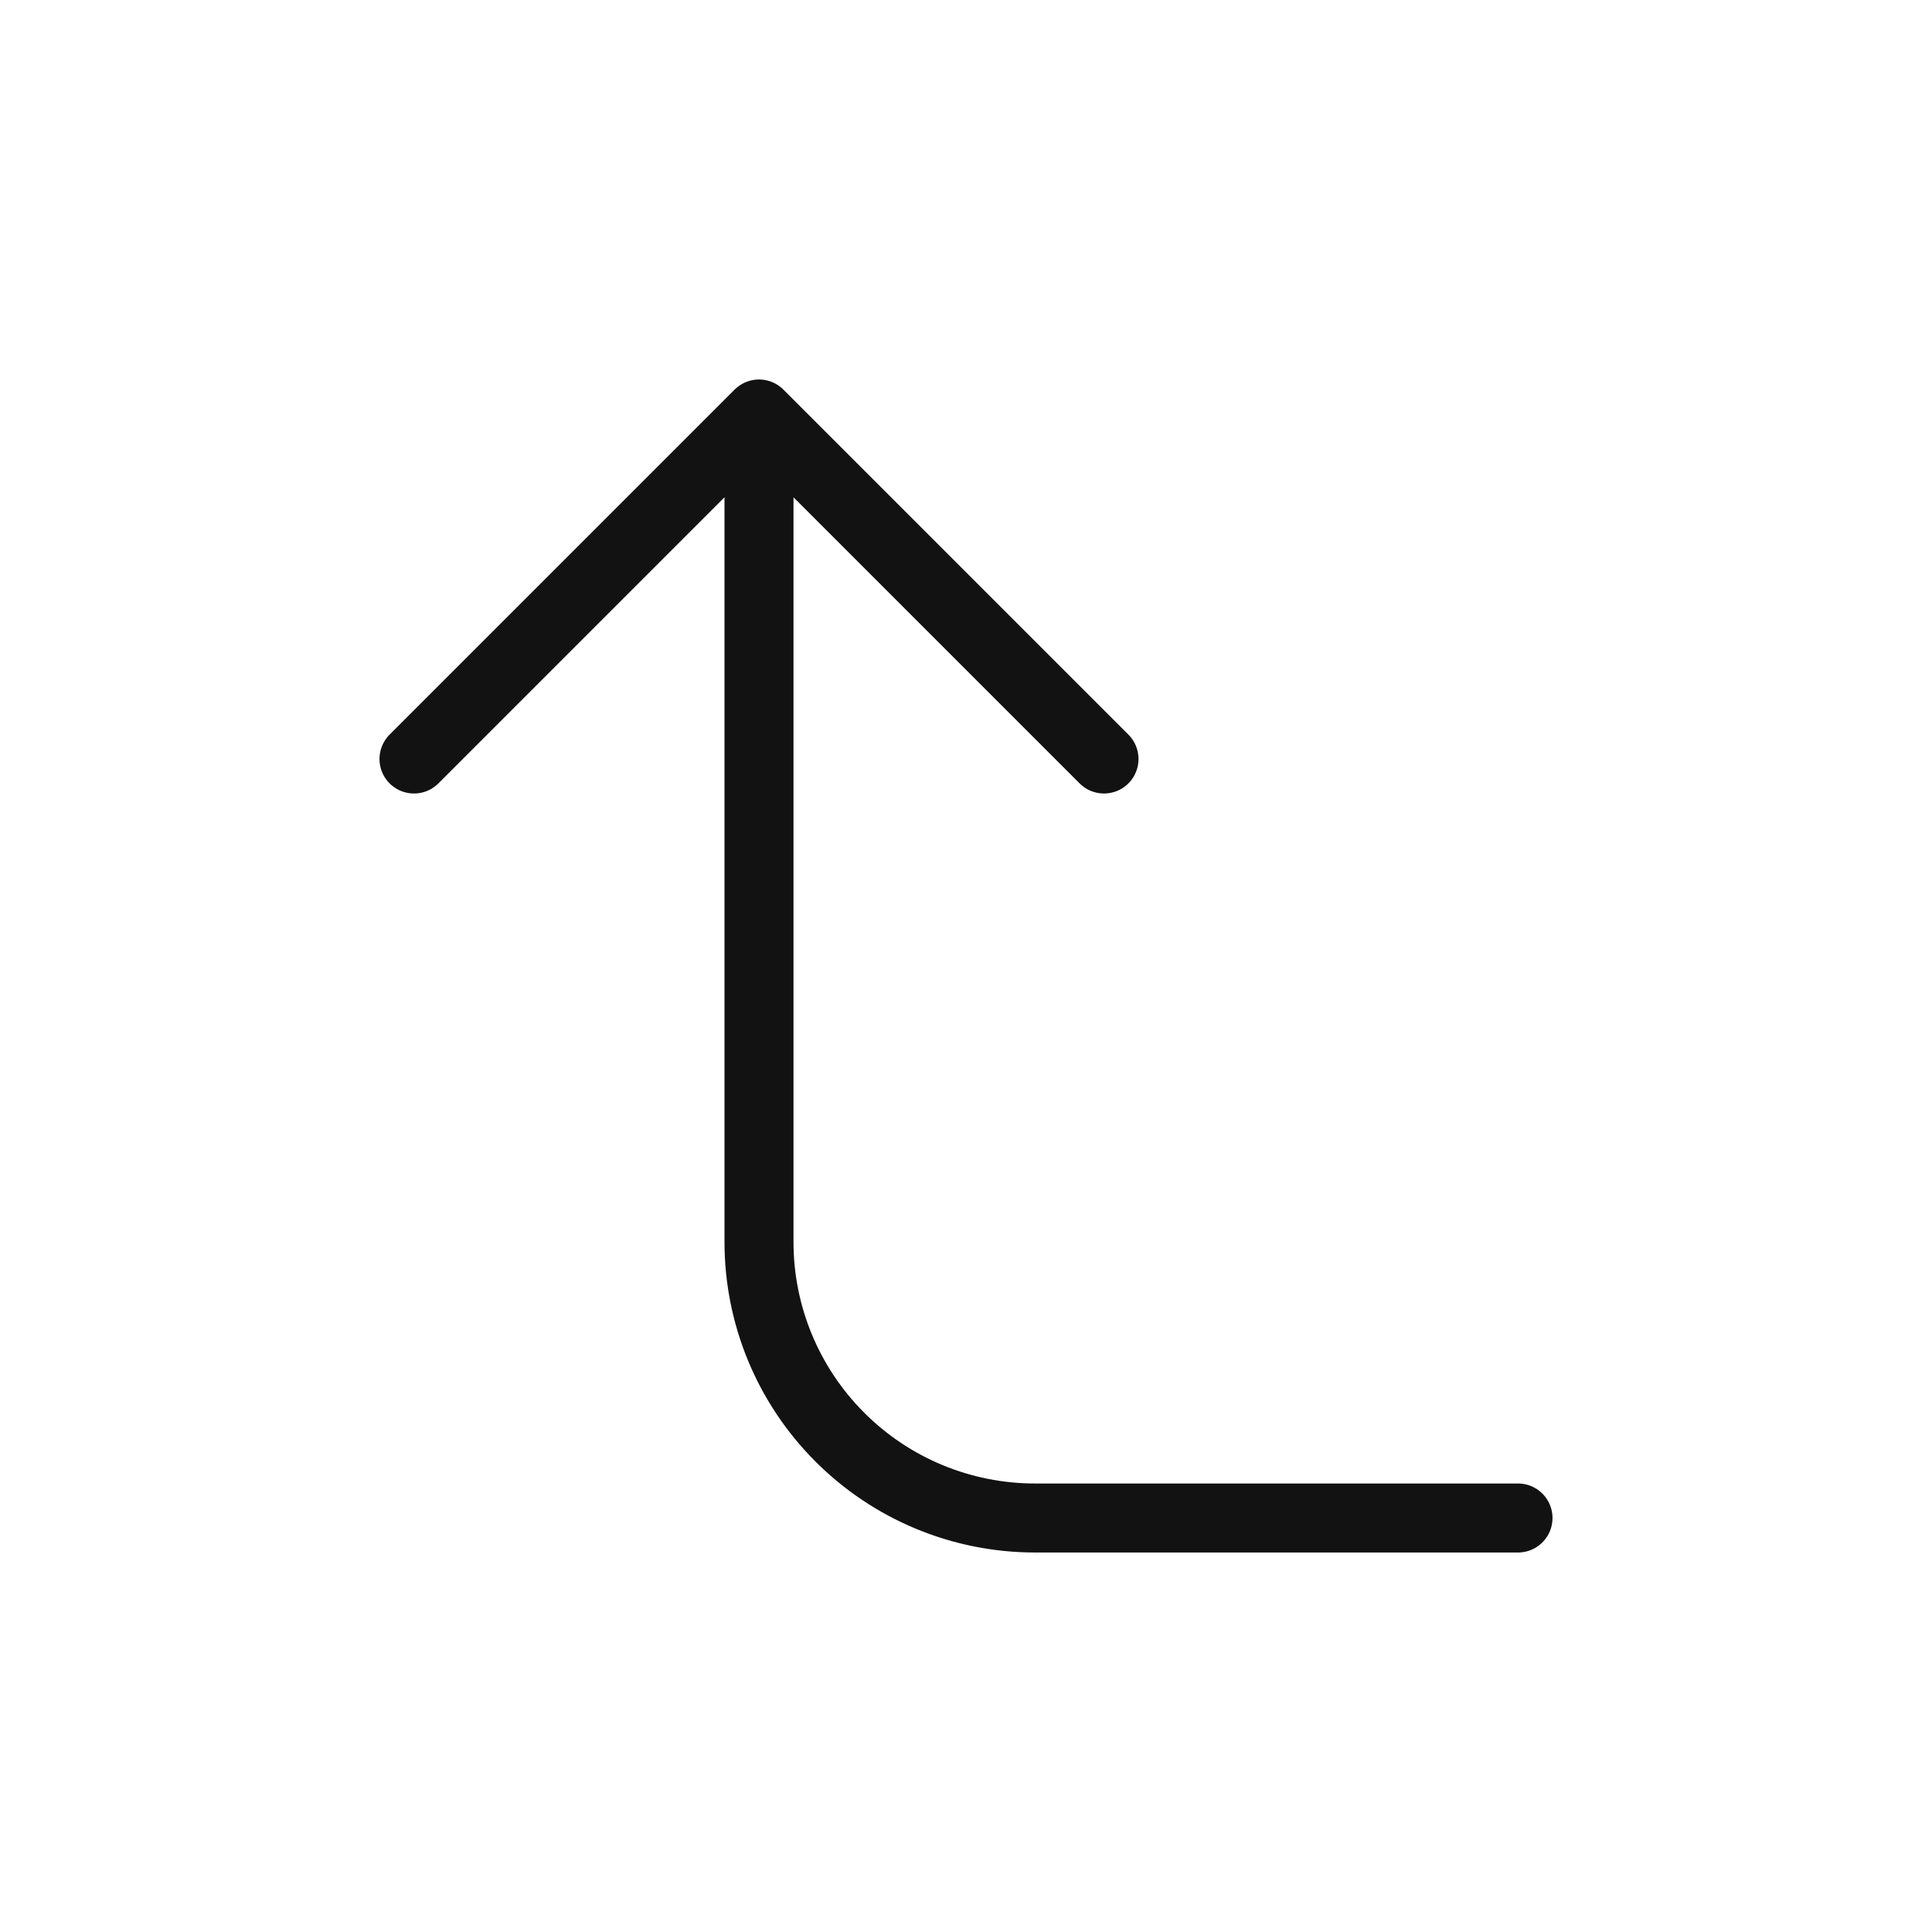 <svg width="28" height="28" viewBox="0 0 28 28" fill="none" xmlns="http://www.w3.org/2000/svg">
<path d="M16 11L11 6M11 6L6 11M11 6V18C11 19.061 11.421 20.078 12.172 20.828C12.922 21.579 13.939 22 15 22H22" stroke="#121212" stroke-linecap="round" stroke-linejoin="round"/>
</svg>

